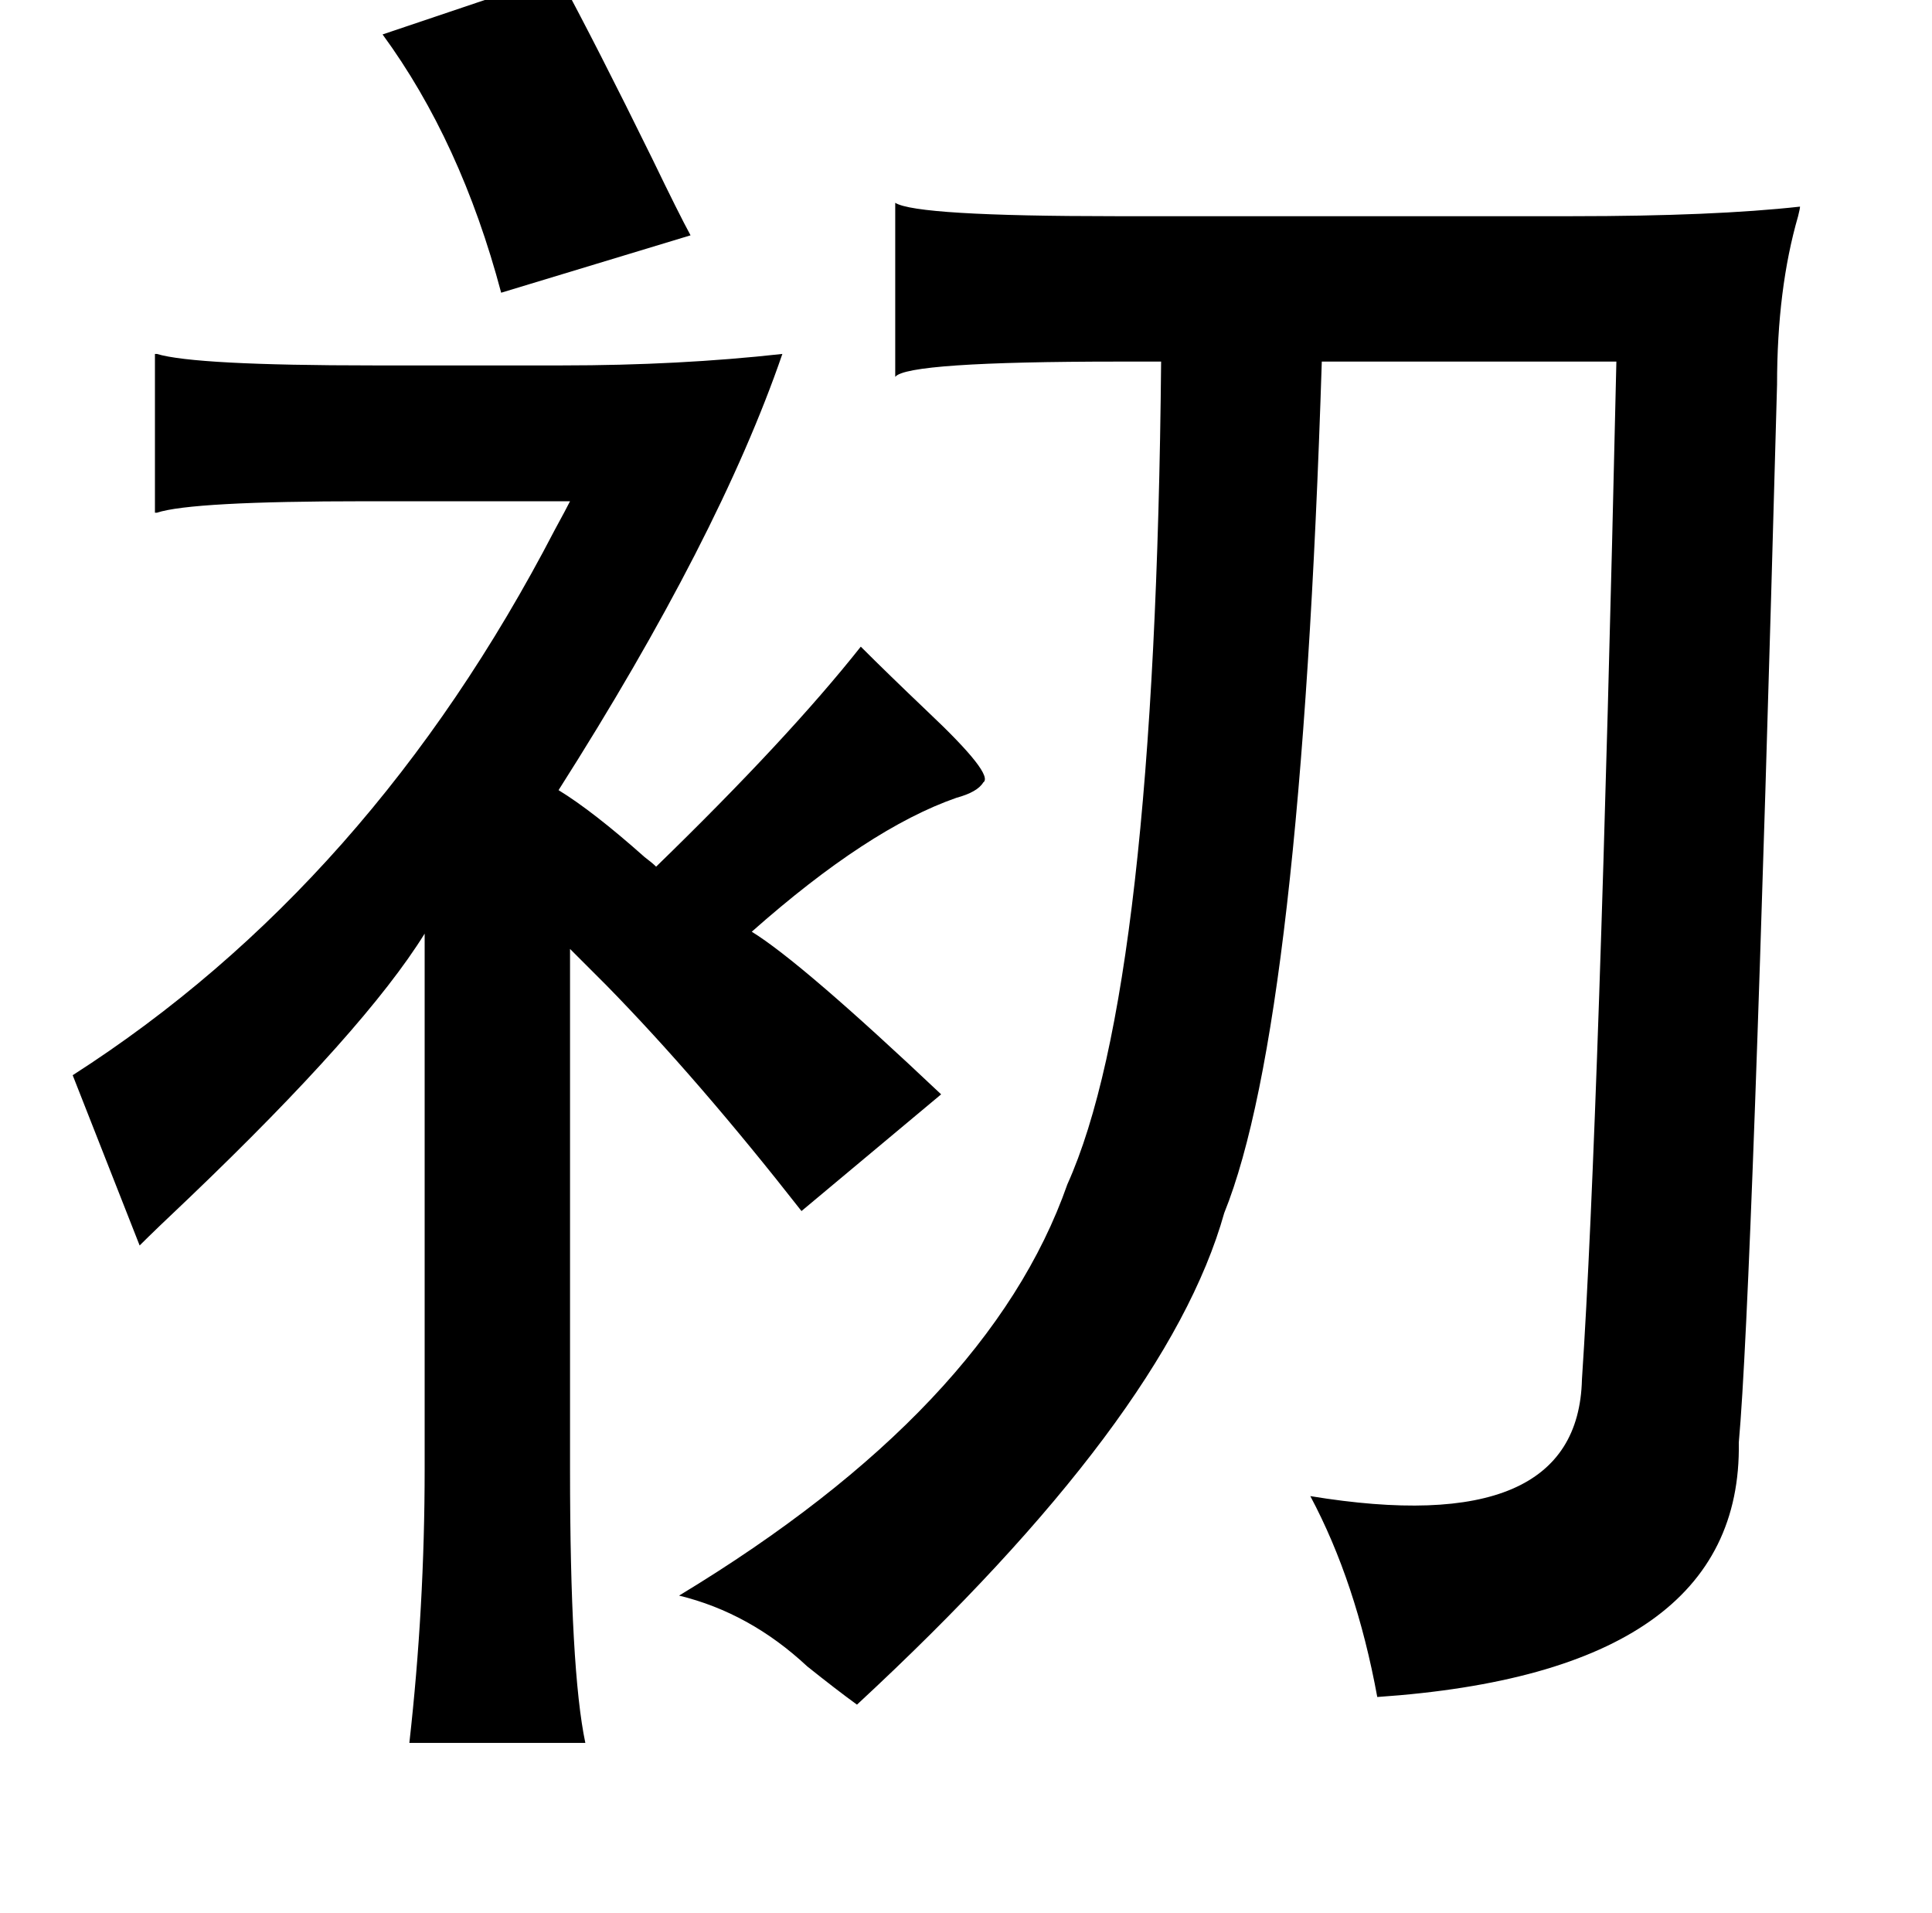 <?xml version="1.0" standalone="no"?>
<!DOCTYPE svg PUBLIC "-//W3C//DTD SVG 1.1//EN" "http://www.w3.org/Graphics/SVG/1.1/DTD/svg11.dtd" >
<svg xmlns="http://www.w3.org/2000/svg" xmlns:xlink="http://www.w3.org/1999/xlink" version="1.1" viewBox="-10 0 1010 1000">
   <path fill="currentColor"
d="M282 -13q20 37 49 96q14 29 20 40l-99 30q-21 -79 -62 -135zM458 106q11 7 115 7h239q74 0 119 -5q0 1 -1 5q-11 38 -11 88q-13 476 -20 553q2 120 -189 133q-11 -60 -35 -105q140 23 142 -61q9 -135 18 -532h-154q-11 346 -51 445q-30 107 -192 257q-11 -8 -26 -20
q-30 -28 -67 -37q162 -98 203 -215q46 -102 49 -430h-22q-111 0 -117 8v-91zM399 185q-33 96 -117 228q18 11 45 35q4 3 6 5q69 -67 107 -115q14 14 35 34q35 33 29 37q-3 5 -14 8q-46 16 -107 70q26 16 99 85l-73 61q-54 -69 -102 -118l-19 -19v272q0 105 8 143h-92
q8 -71 8 -143v-280q-31 50 -123 138q-18 17 -26 25l-35 -89q156 -100 252 -285q6 -11 8 -15h-107q-91 0 -109 6h-1v-83h1q20 6 113 6h99q61 0 115 -6z" />
</svg>
